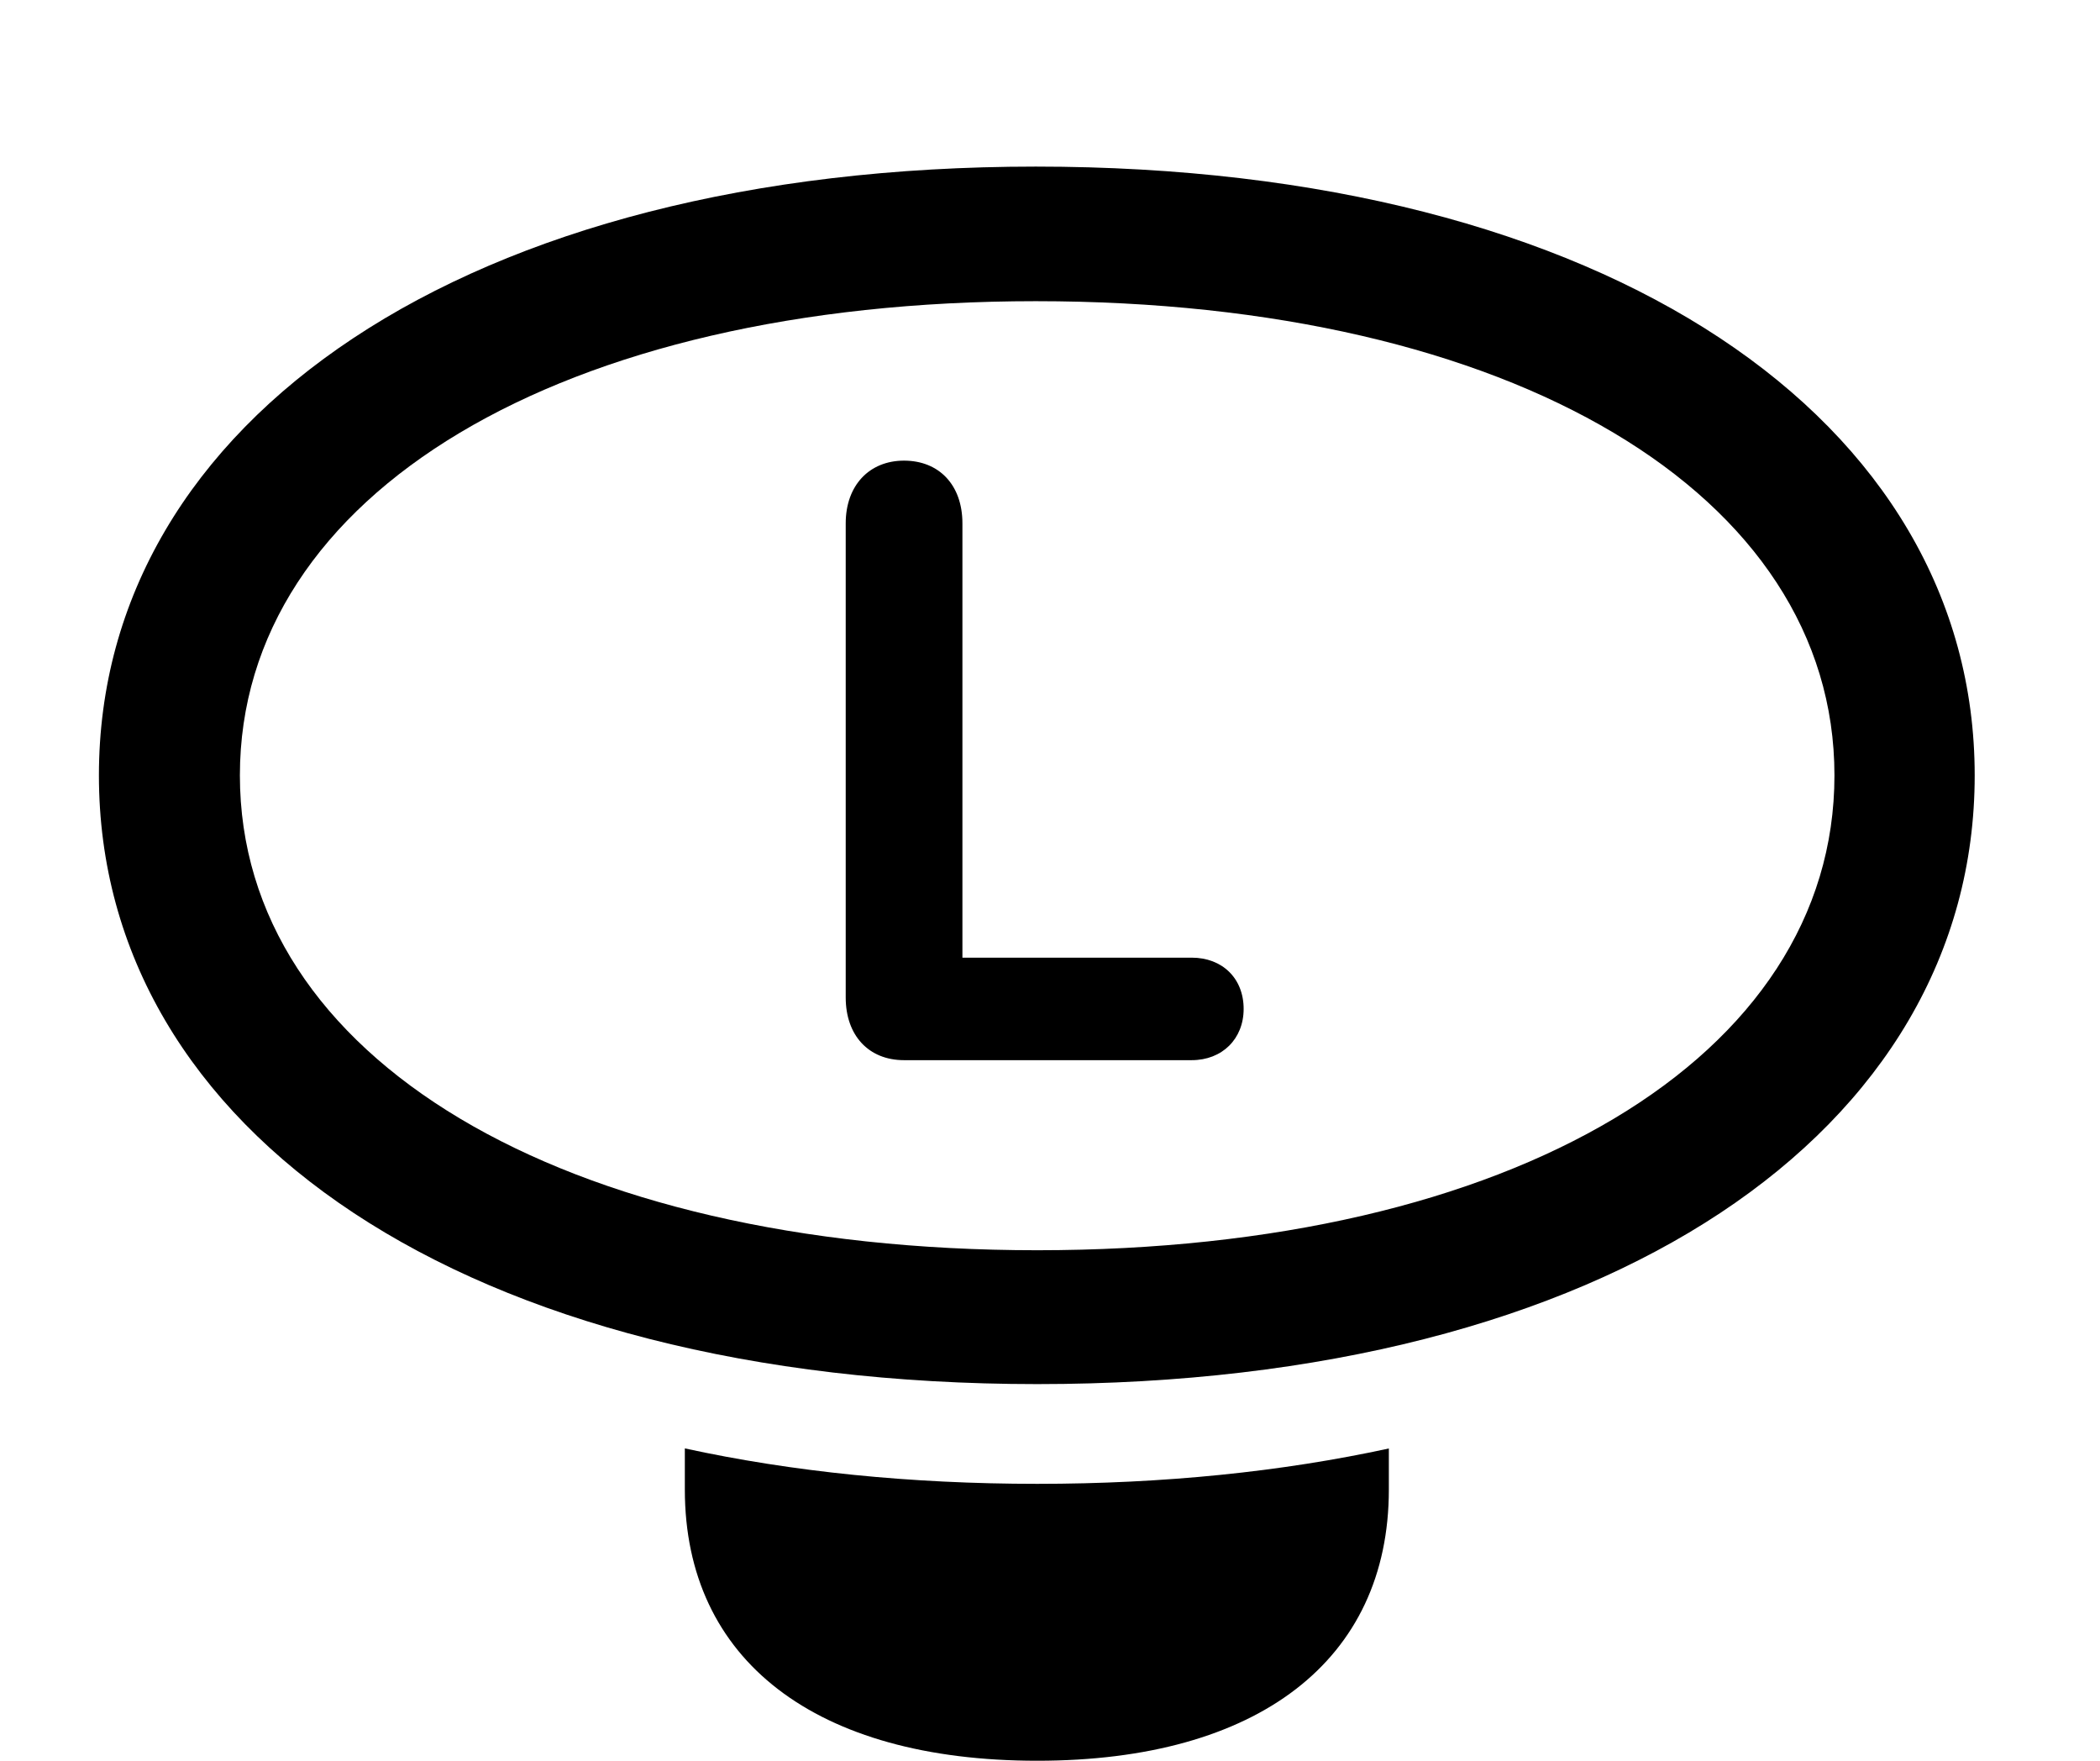 <svg version="1.1" xmlns="http://www.w3.org/2000/svg" xmlns:xlink="http://www.w3.org/1999/xlink" width="28.809" height="24.15" viewBox="0 0 28.809 24.15">
 <g>
  <rect height="24.15" opacity="0" width="28.809" x="0" y="0"/>
  <path d="M14.229 20.352C15.965 20.352 17.583 20.186 19.053 19.867L19.053 20.43C19.053 22.773 17.256 24.15 14.229 24.15C11.191 24.15 9.395 22.773 9.395 20.43L9.395 19.866C10.866 20.186 12.488 20.352 14.229 20.352Z" fill="currentColor"/>
  <path d="M14.229 18.984C22.07 18.984 27.09 15.508 27.09 10.635C27.09 5.771 22.061 2.285 14.209 2.285C6.387 2.285 1.357 5.771 1.357 10.635C1.357 15.508 6.387 18.984 14.229 18.984ZM14.229 17.148C7.695 17.148 3.291 14.502 3.291 10.635C3.291 6.777 7.695 4.131 14.209 4.131C20.742 4.131 25.166 6.777 25.166 10.635C25.166 14.502 20.752 17.148 14.229 17.148Z" fill="currentColor"/>
  <path d="M12.402 14.541L16.348 14.541C16.768 14.541 17.061 14.248 17.061 13.838C17.061 13.418 16.768 13.135 16.348 13.135L13.203 13.135L13.203 7.178C13.203 6.65 12.881 6.318 12.402 6.318C11.924 6.318 11.602 6.66 11.602 7.178L11.602 13.682C11.602 14.199 11.914 14.541 12.402 14.541Z" fill="currentColor"/>
 </g>
</svg>
